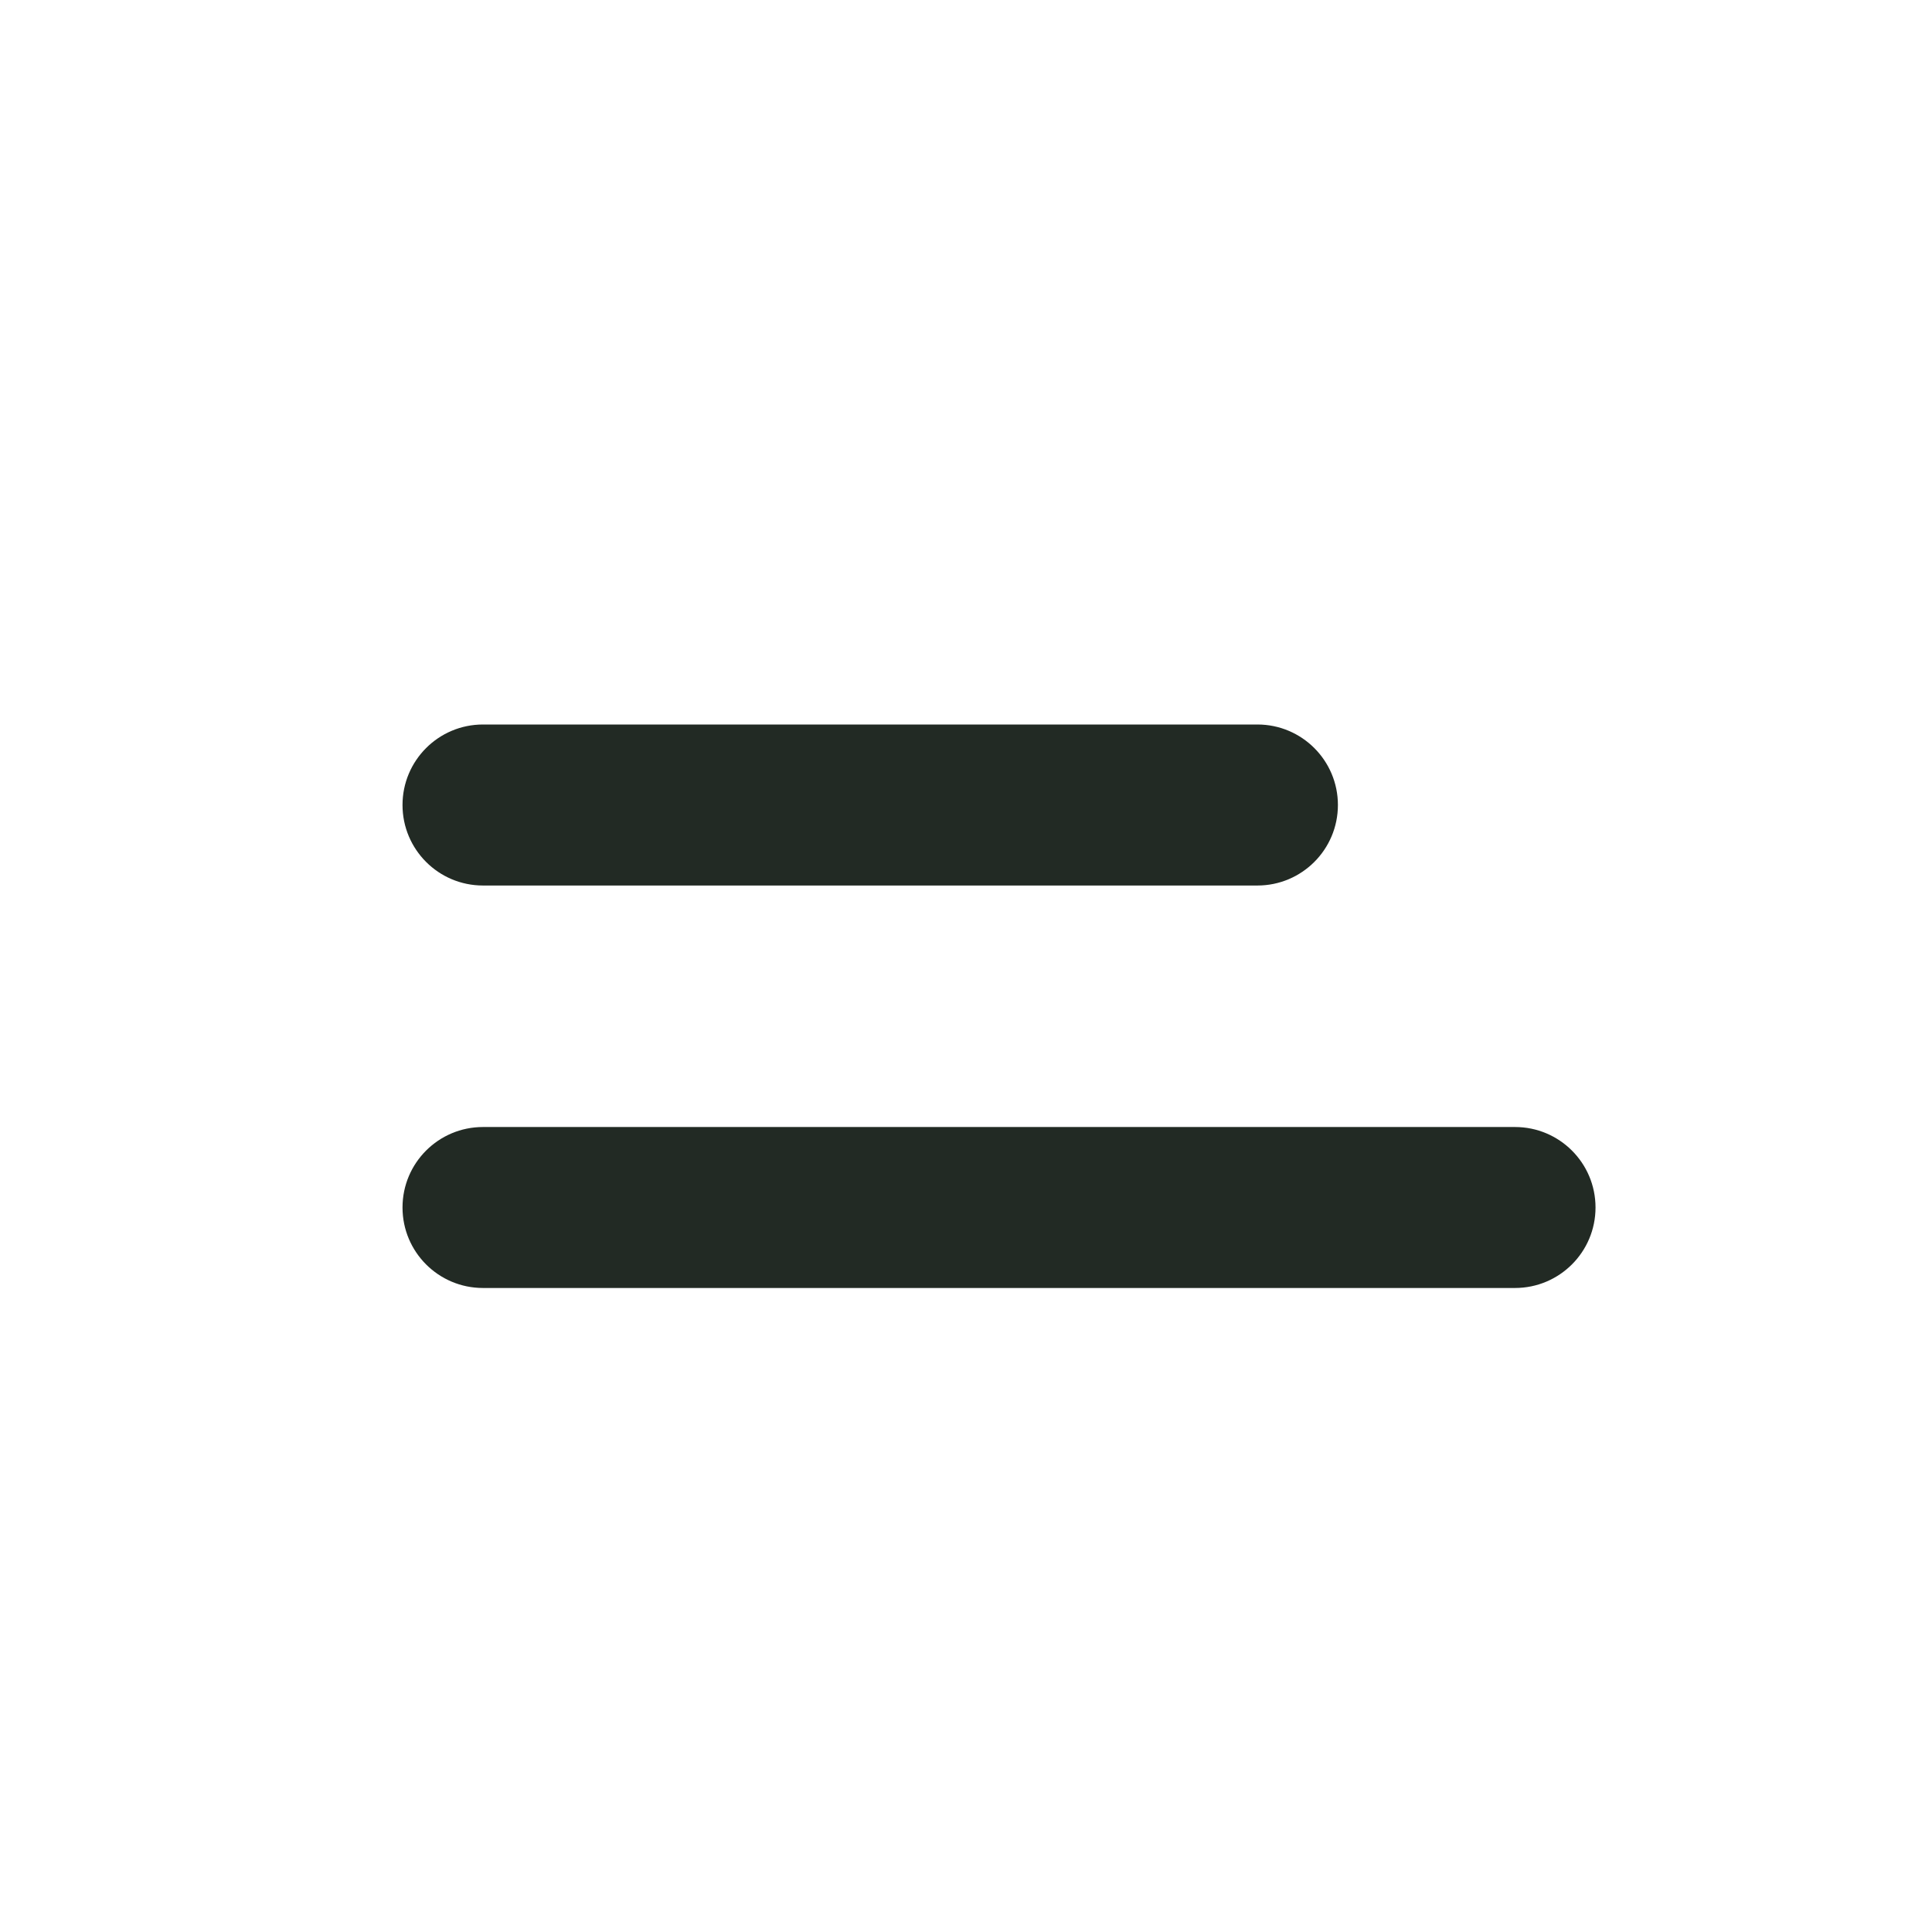 <svg width="50" height="50" viewBox="0 0 50 50" fill="none" xmlns="http://www.w3.org/2000/svg">
<path d="M32.542 22.917H12.5C11.349 22.917 10.417 21.984 10.417 20.833C10.417 19.683 11.349 18.75 12.5 18.75H32.542C33.692 18.75 34.625 19.683 34.625 20.833C34.625 21.984 33.692 22.917 32.542 22.917Z" fill="#222A24"/>
<path d="M12.5 29.167H39.208C40.359 29.167 41.292 30.099 41.292 31.25C41.292 32.401 40.359 33.333 39.208 33.333H12.5C11.349 33.333 10.417 32.401 10.417 31.25C10.417 30.099 11.349 29.167 12.5 29.167Z" fill="#222A24"/>
</svg>

